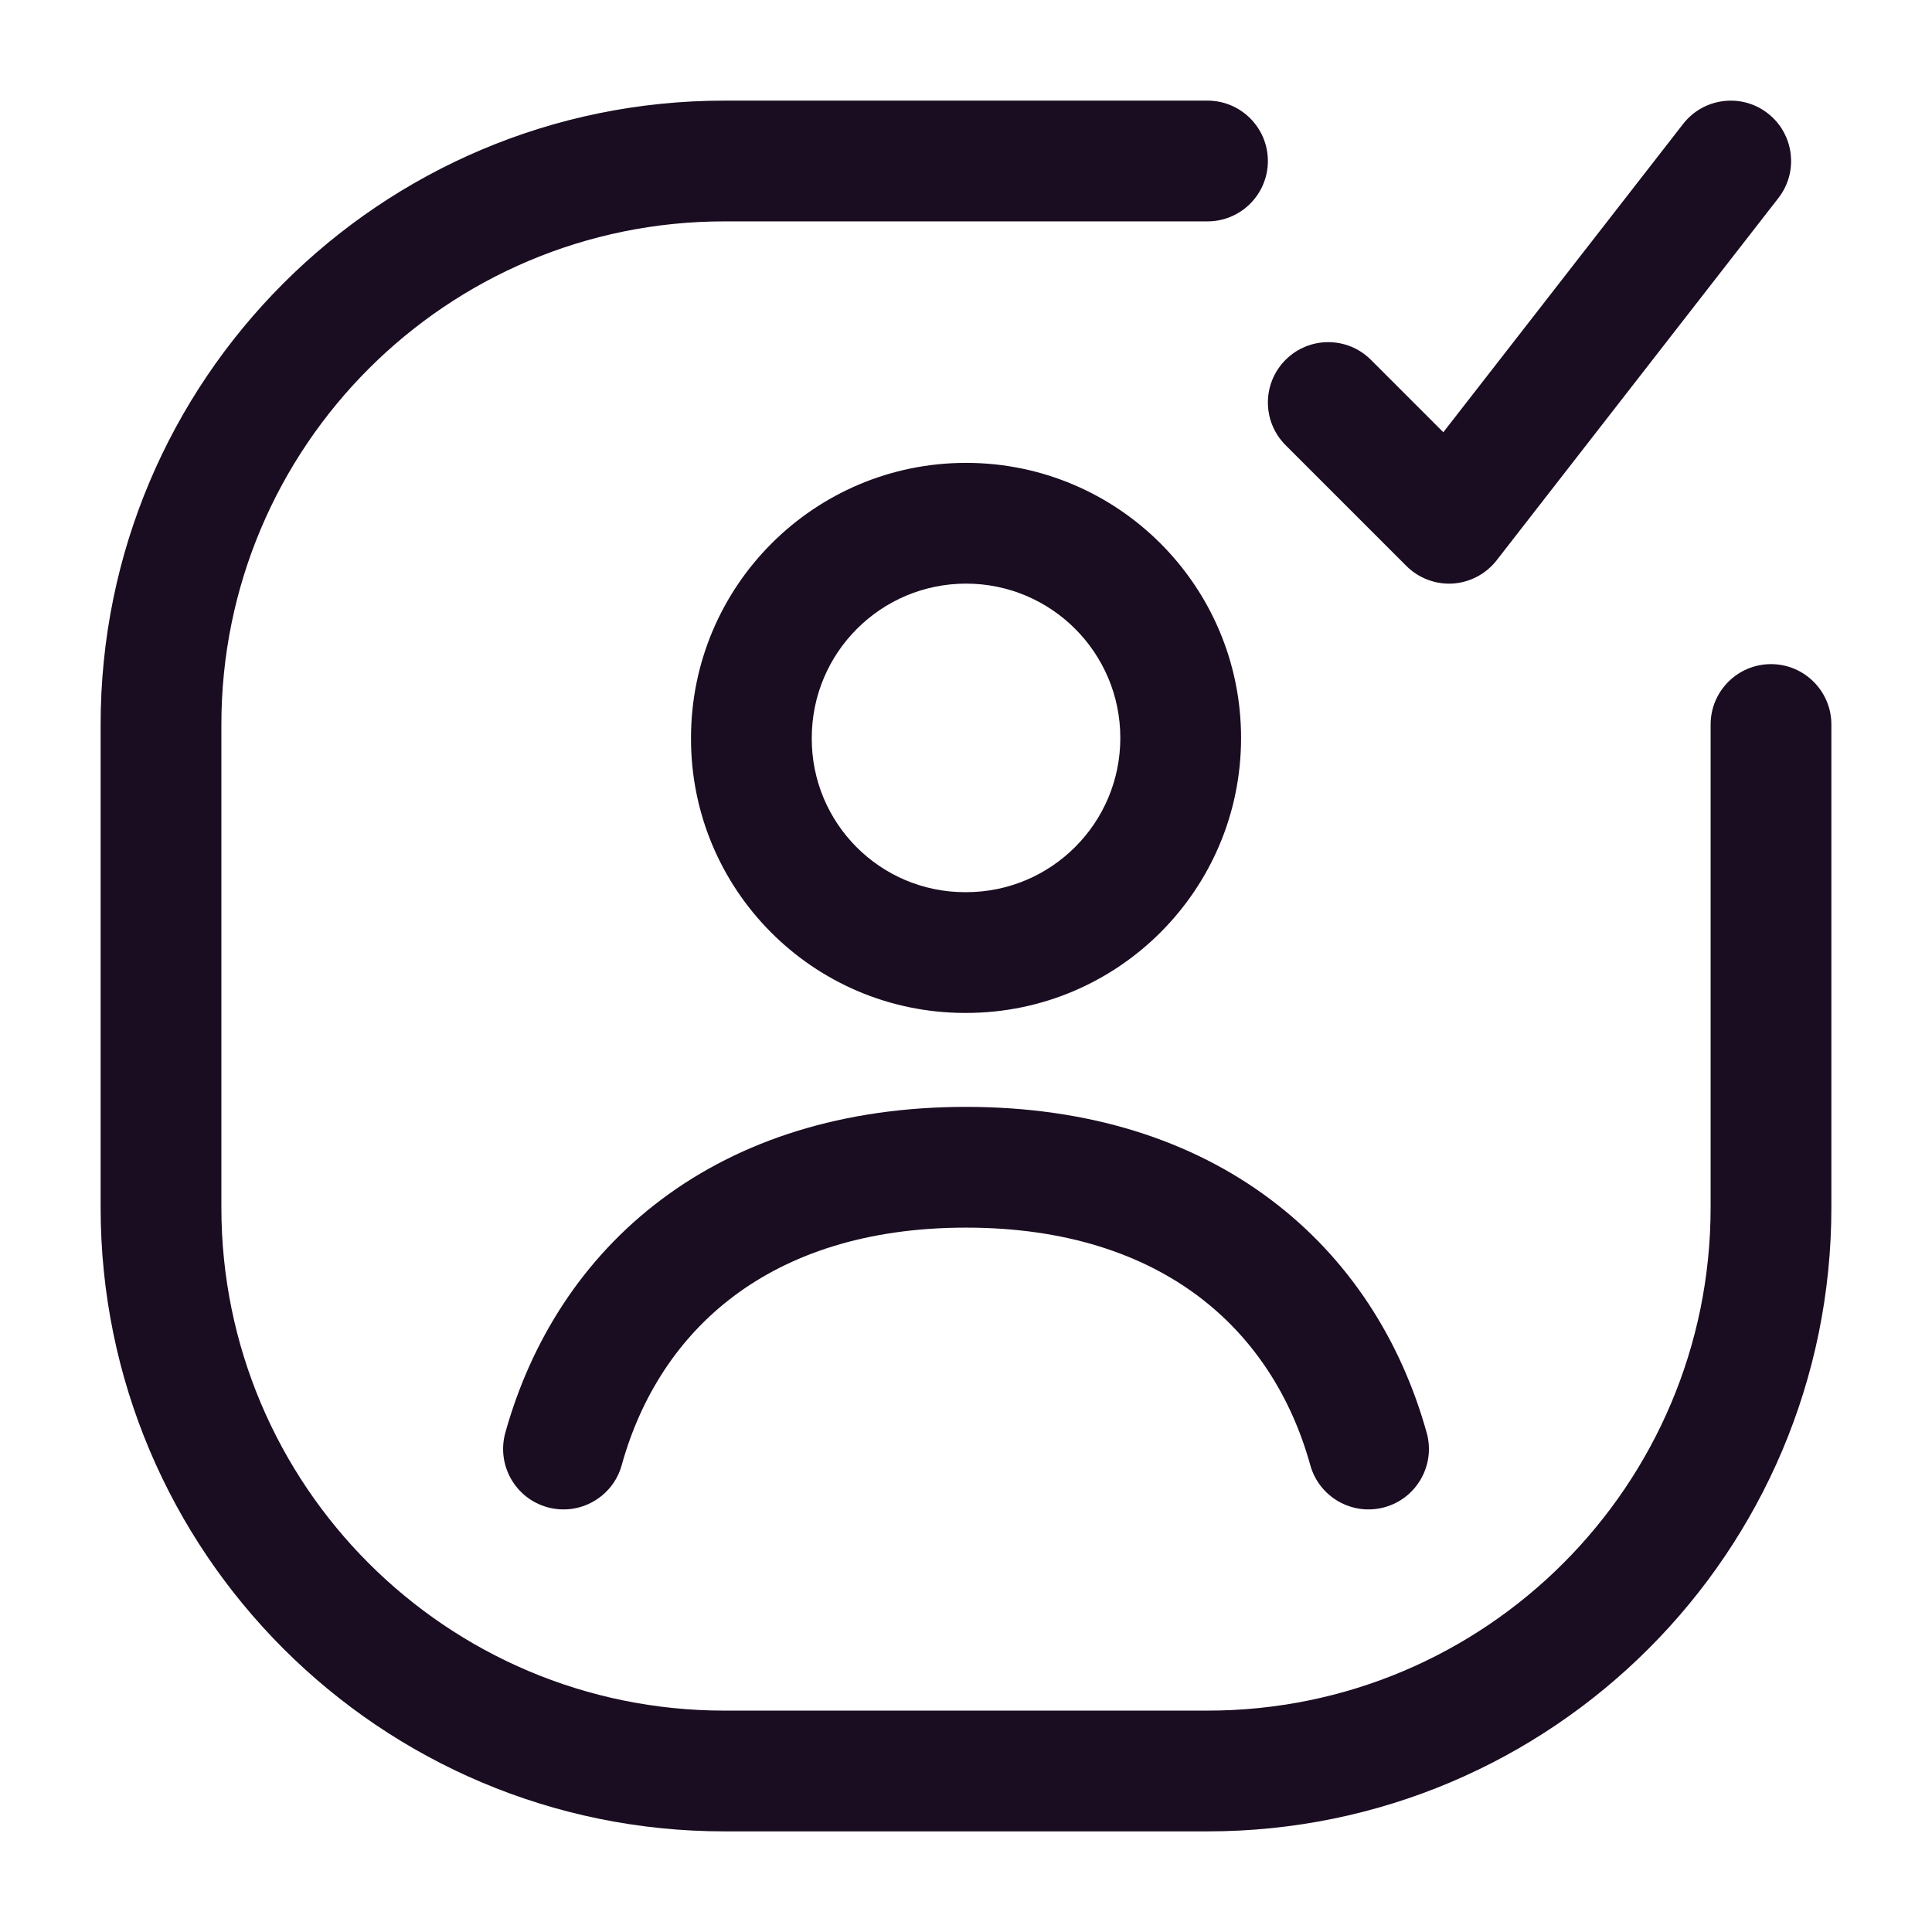 <svg width="24" height="24" viewBox="0 0 24 24" fill="none" xmlns="http://www.w3.org/2000/svg">
<path d="M6.277 17.799C6.167 18.198 6.4 18.612 6.799 18.723C7.198 18.834 7.612 18.6 7.723 18.201L6.277 17.799ZM16.277 18.201C16.388 18.6 16.802 18.834 17.201 18.723C17.6 18.612 17.834 18.198 17.723 17.799L16.277 18.201ZM9.334 9.167L10.084 9.17V9.167H9.334ZM11.981 11.833L11.979 12.583H11.981V11.833ZM15 2.75C15.414 2.75 15.75 2.414 15.75 2C15.75 1.586 15.414 1.25 15 1.25V2.75ZM22.75 9C22.75 8.586 22.414 8.25 22 8.25C21.586 8.25 21.25 8.586 21.25 9H22.75ZM17.03 4.47C16.737 4.177 16.263 4.177 15.97 4.47C15.677 4.763 15.677 5.237 15.97 5.53L17.03 4.47ZM18 6.5L17.47 7.03C17.622 7.182 17.832 7.262 18.047 7.249C18.261 7.235 18.46 7.13 18.592 6.96L18 6.5ZM22.092 2.46C22.346 2.134 22.287 1.662 21.96 1.408C21.634 1.154 21.162 1.213 20.908 1.54L22.092 2.46ZM12 13.75C10.473 13.75 9.198 14.164 8.217 14.9C7.237 15.635 6.595 16.657 6.277 17.799L7.723 18.201C7.961 17.343 8.43 16.615 9.117 16.1C9.802 15.586 10.75 15.25 12 15.25L12 13.75ZM17.723 17.799C17.405 16.657 16.763 15.635 15.783 14.9C14.803 14.164 13.527 13.75 12 13.75L12 15.25C13.25 15.25 14.197 15.586 14.883 16.1C15.57 16.615 16.039 17.343 16.277 18.201L17.723 17.799ZM12.001 12.583C13.887 12.583 15.417 11.054 15.417 9.167H13.917C13.917 10.226 13.059 11.083 12.001 11.083V12.583ZM15.417 9.167C15.417 7.28 13.887 5.75 12.001 5.75V7.25C13.059 7.25 13.917 8.108 13.917 9.167H15.417ZM12.001 5.75C10.114 5.75 8.584 7.28 8.584 9.167H10.084C10.084 8.108 10.942 7.25 12.001 7.25V5.75ZM8.584 9.164C8.577 11.046 10.096 12.577 11.979 12.583L11.984 11.083C10.93 11.08 10.08 10.223 10.084 9.17L8.584 9.164ZM11.981 12.583H12.001V11.083H11.981V12.583ZM9 2.75H15V1.25H9V2.75ZM21.25 9V15H22.75V9H21.25ZM15 21.25H9V22.75H15V21.25ZM2.75 15V9H1.25V15H2.75ZM9 21.25C5.548 21.25 2.75 18.452 2.75 15H1.25C1.25 19.28 4.72 22.75 9 22.75V21.25ZM21.25 15C21.25 18.452 18.452 21.25 15 21.25V22.75C19.28 22.75 22.75 19.28 22.75 15H21.25ZM9 1.25C4.72 1.25 1.25 4.72 1.25 9H2.75C2.75 5.548 5.548 2.75 9 2.75V1.25ZM15.97 5.53L17.47 7.03L18.53 5.97L17.03 4.47L15.97 5.53ZM18.592 6.96L22.092 2.46L20.908 1.54L17.408 6.04L18.592 6.96Z" fill="#1A0C21"/>
</svg>
